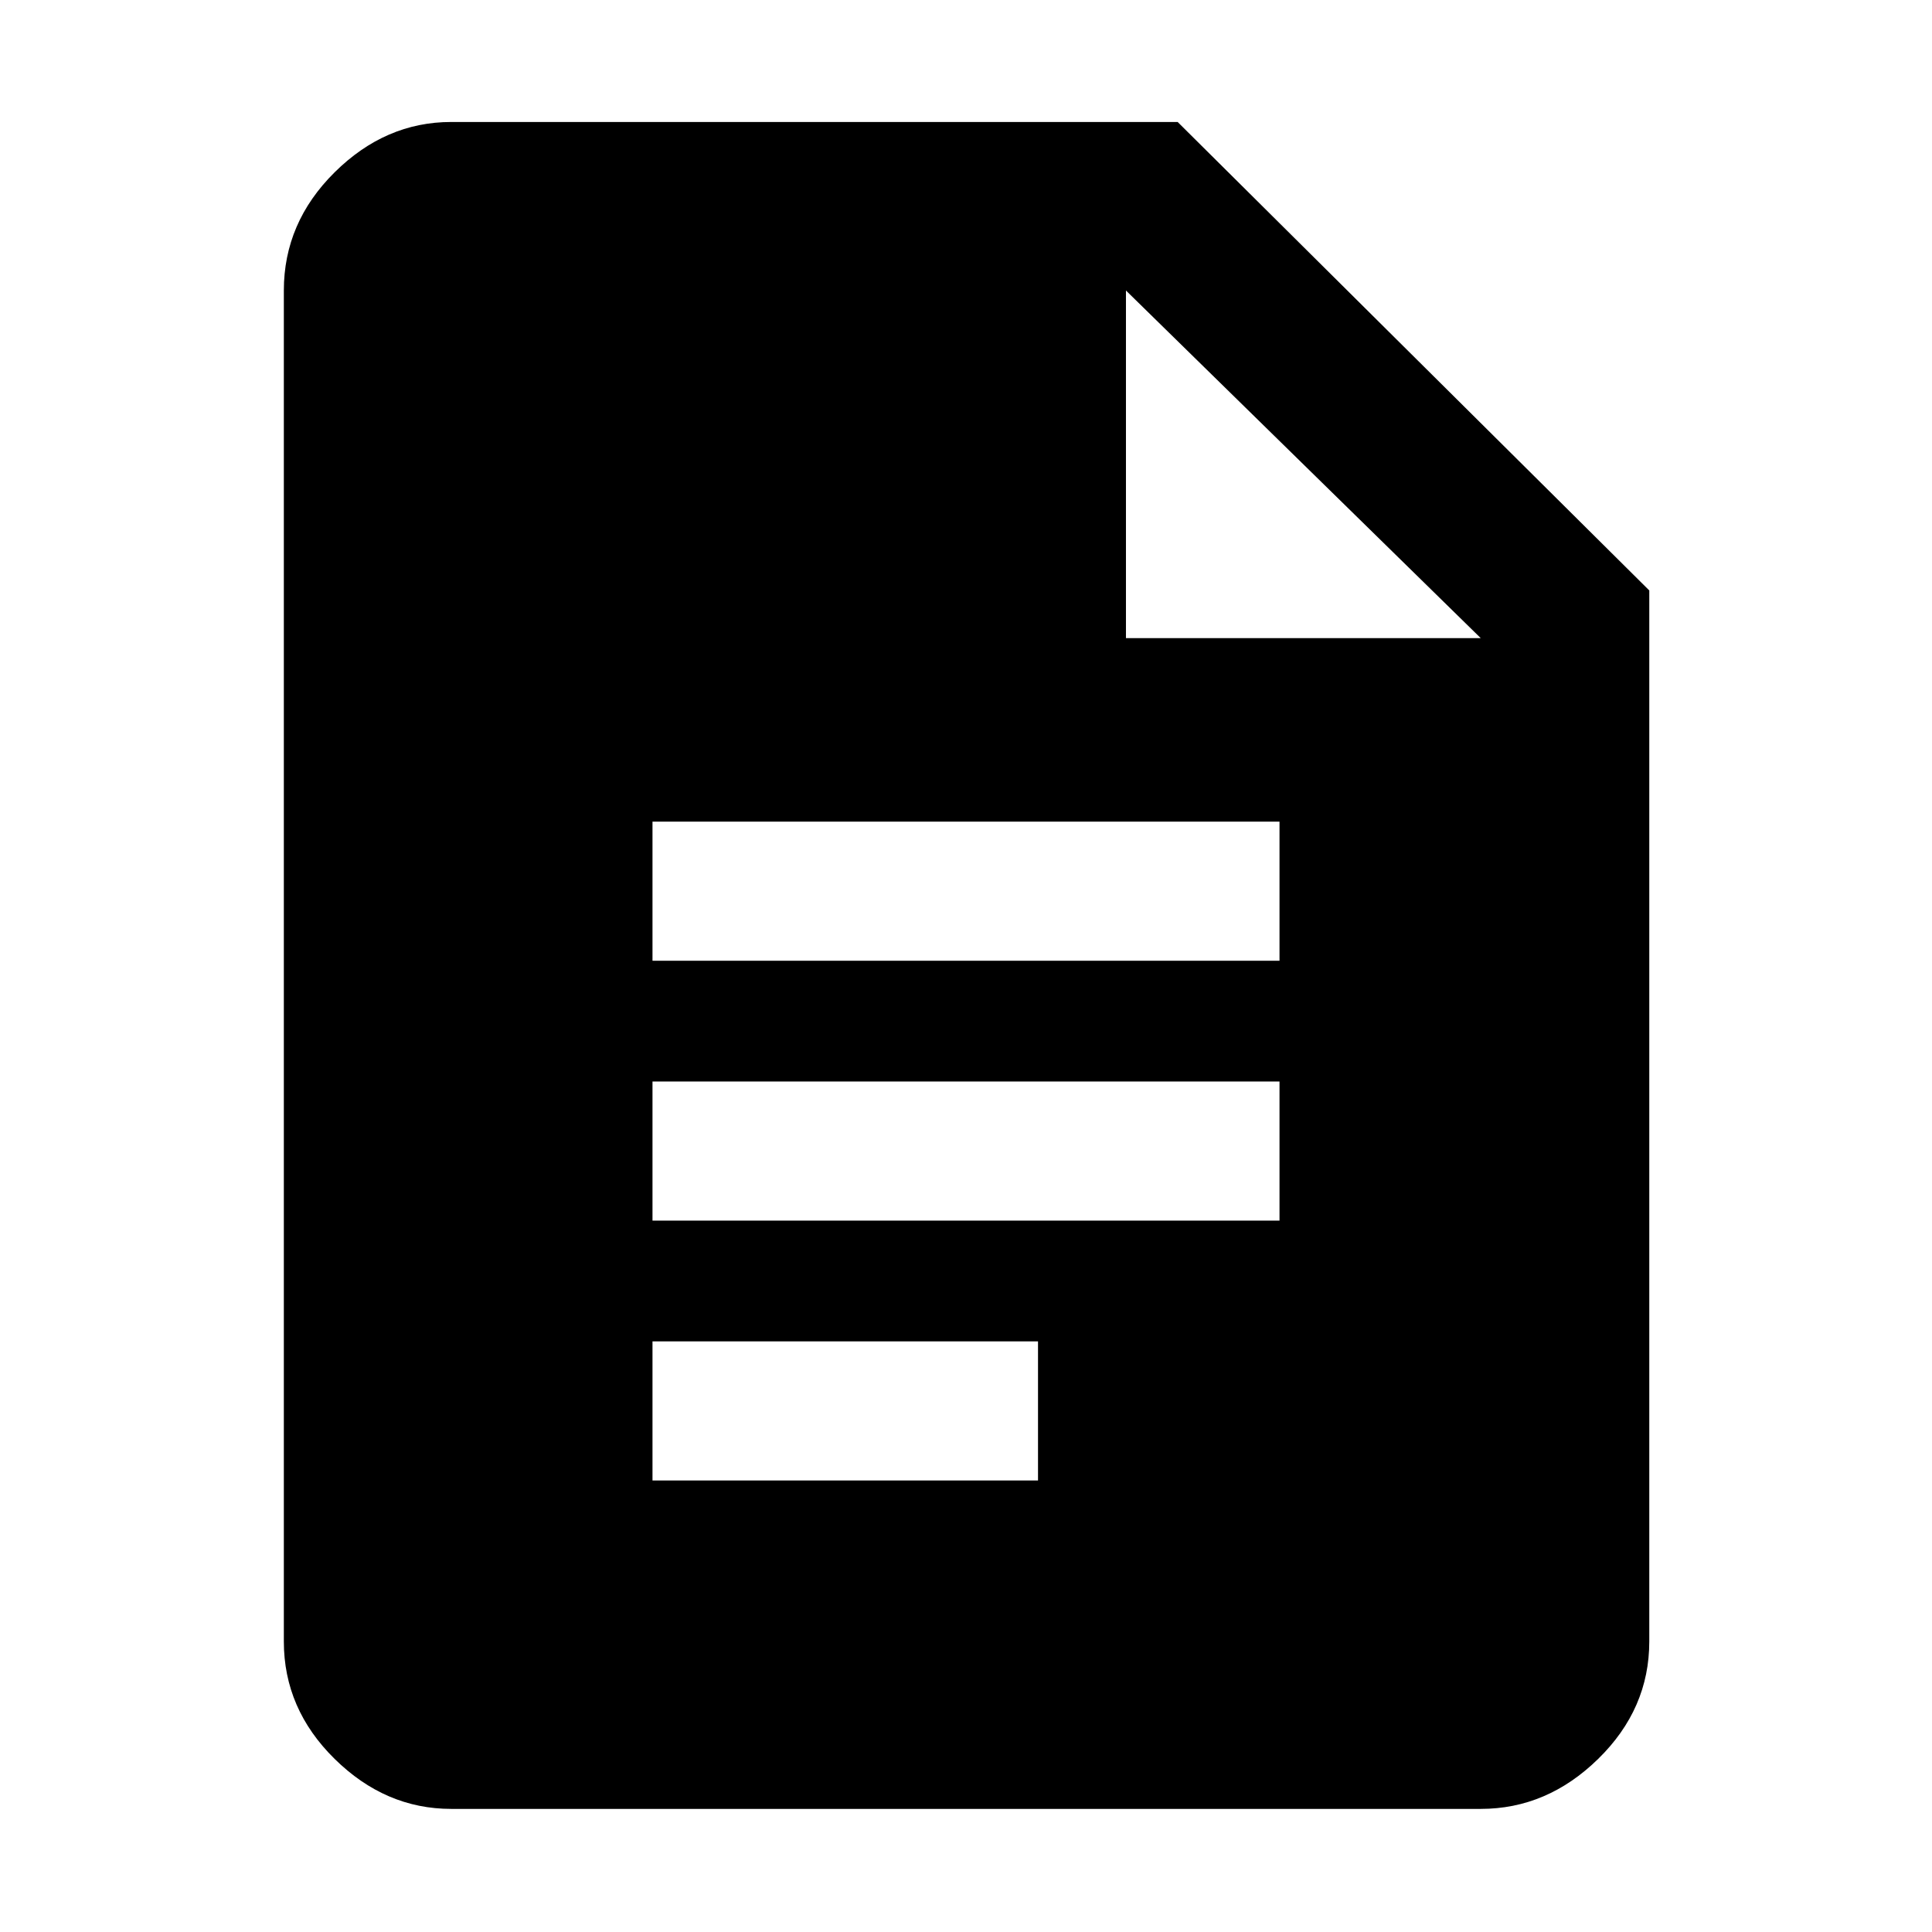 <svg xmlns="http://www.w3.org/2000/svg" height="48" viewBox="0 -960 960 960" width="48"><path d="M324.22-482.61h311.56v-69.13H324.22v69.13Zm0 129.13h311.56v-69.13H324.22v69.13Zm0 129.13h191.56v-69.13H324.22v69.13Zm-100 163.18q-32.71 0-57.94-24.84-25.24-24.84-25.24-58.34v-671.3q0-33.74 25.24-58.74 25.23-25 57.94-25h360.95l234.35 232.78v522.26q0 33.5-25.4 58.34-25.39 24.84-58.34 24.84H224.22Zm335.26-581.74h176.3l-176.3-172.74v172.74Z"/></svg>